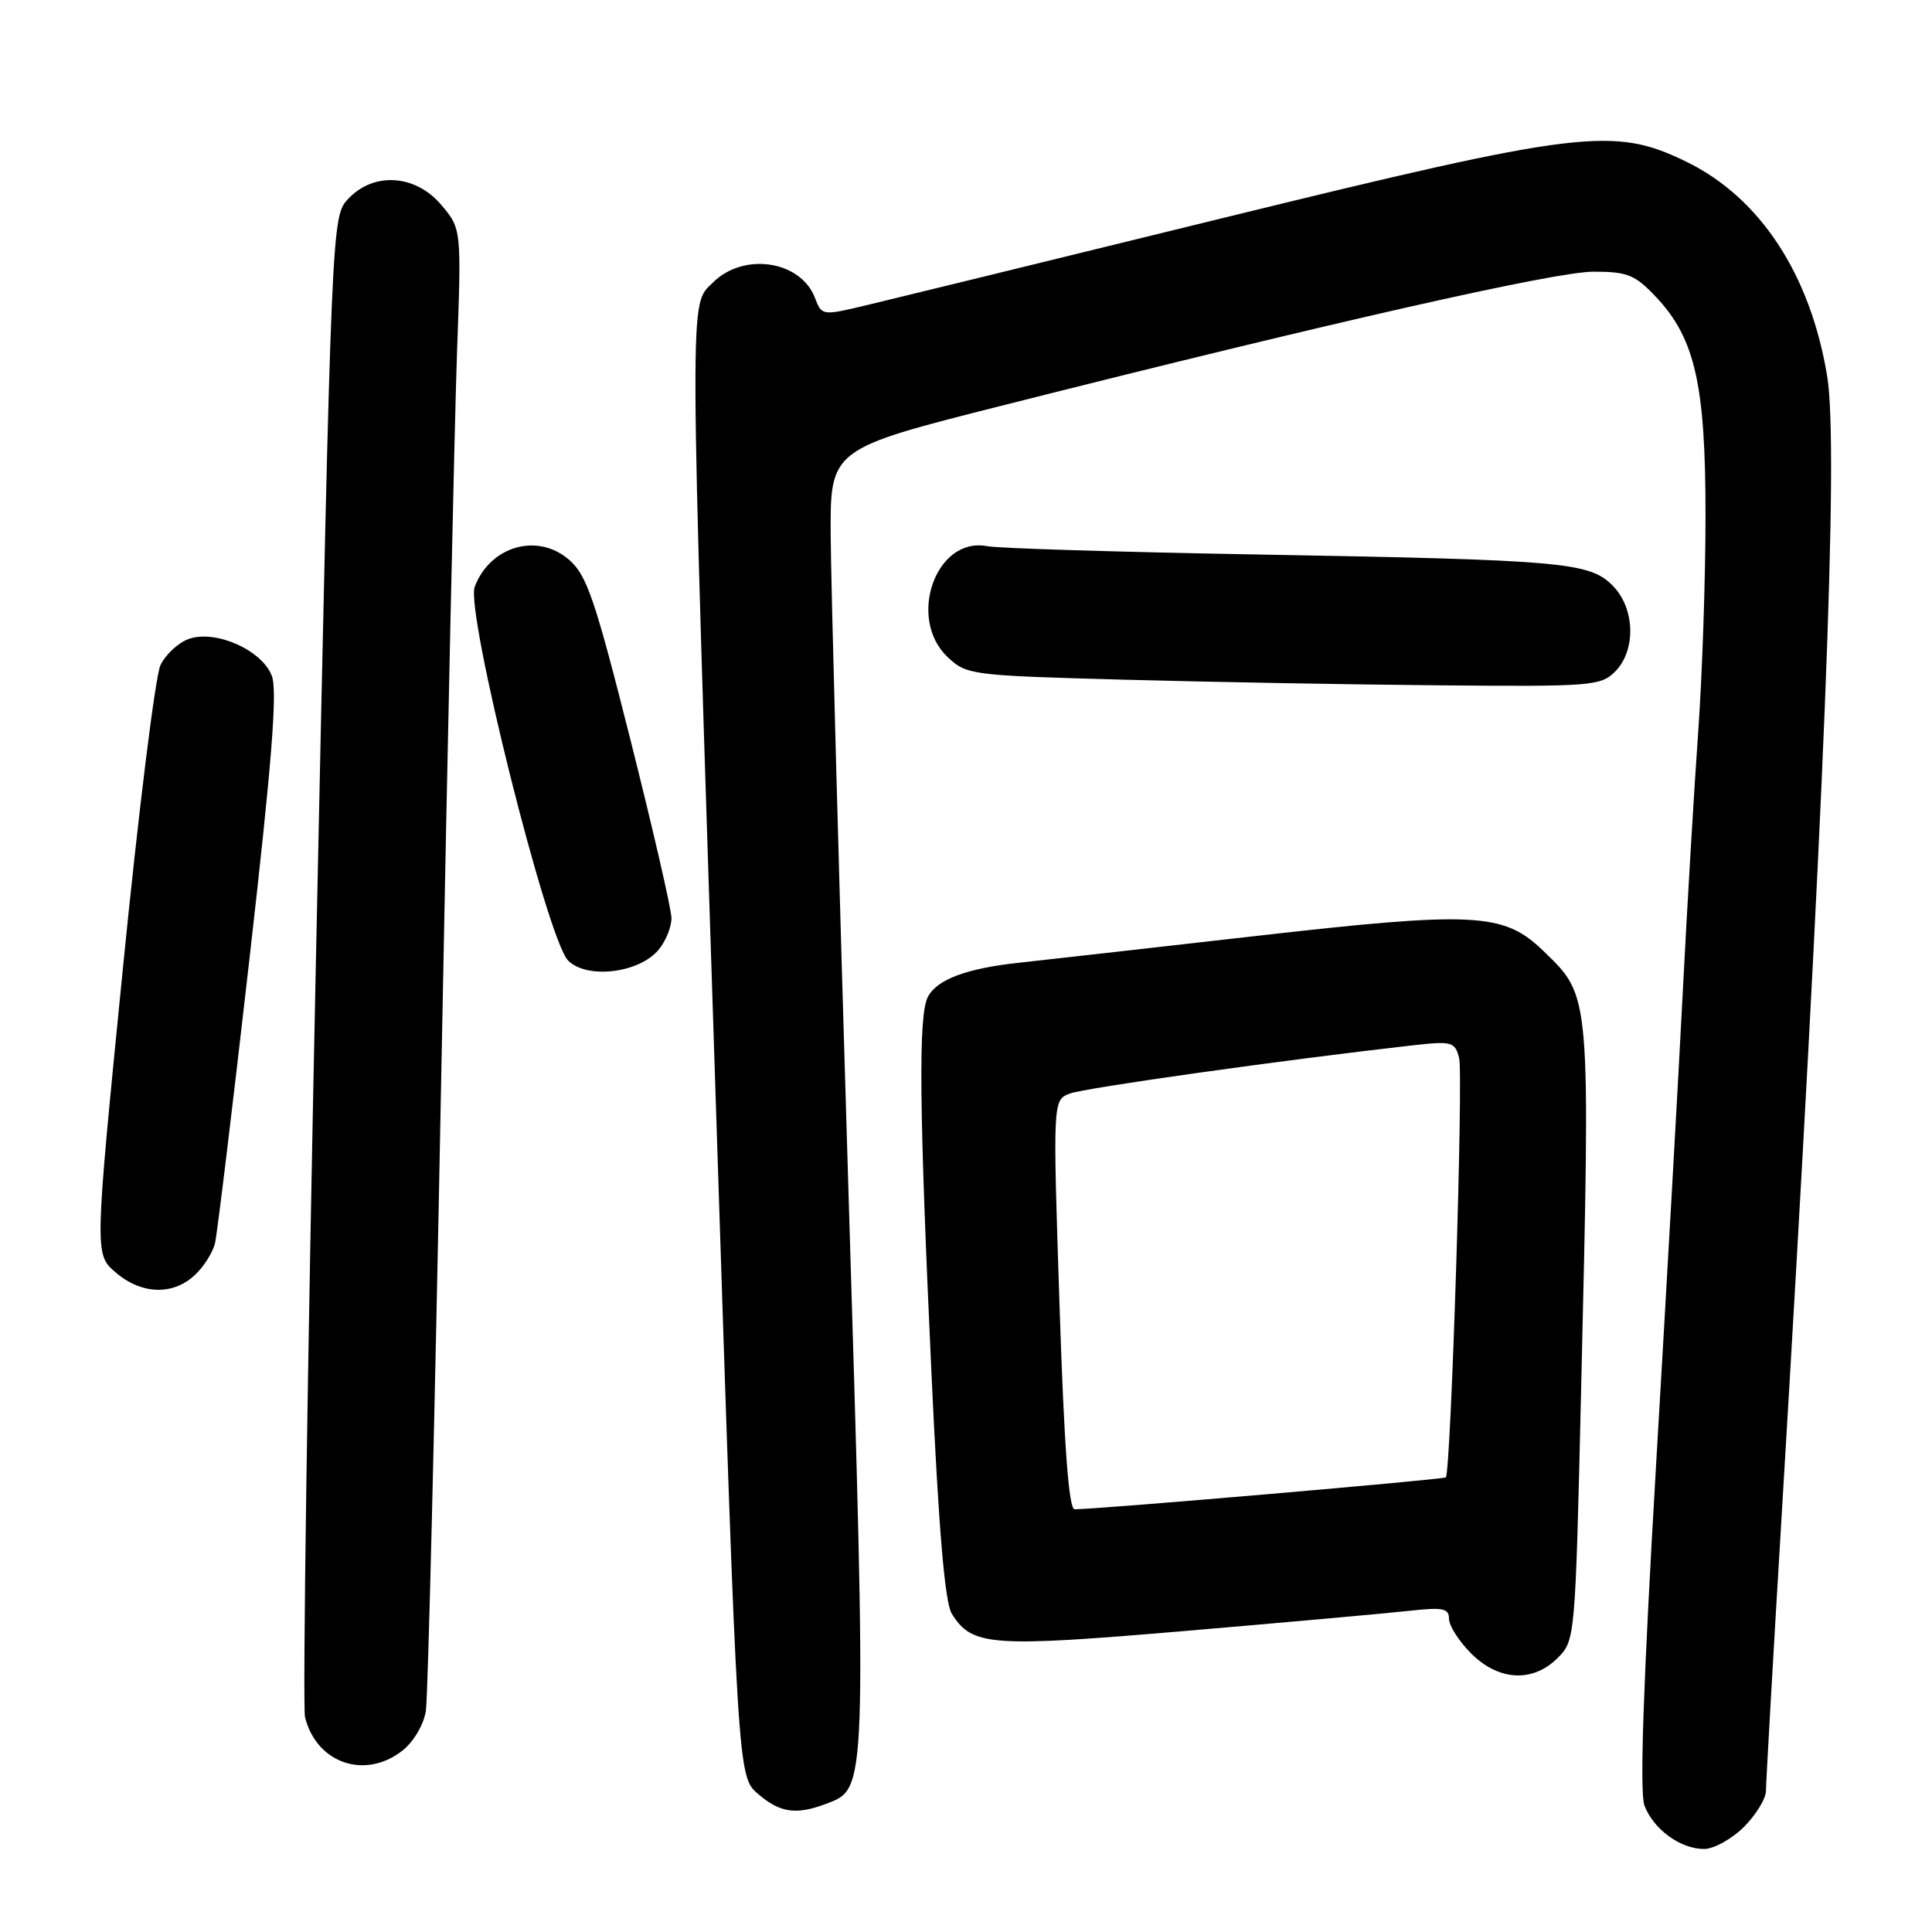 <?xml version="1.0" encoding="UTF-8" standalone="no"?>
<!DOCTYPE svg PUBLIC "-//W3C//DTD SVG 1.1//EN" "http://www.w3.org/Graphics/SVG/1.1/DTD/svg11.dtd" >
<svg xmlns="http://www.w3.org/2000/svg" xmlns:xlink="http://www.w3.org/1999/xlink" version="1.1" viewBox="0 0 256 256">
 <g >
 <path fill="currentColor"
d=" M 231.08 242.08 C 232.68 240.47 234.00 238.32 234.00 237.29 C 234.00 236.27 234.89 220.60 235.98 202.47 C 241.76 106.60 243.66 59.21 242.11 49.85 C 239.89 36.37 233.23 26.21 223.49 21.45 C 213.84 16.73 209.49 17.26 162.00 28.90 C 139.18 34.50 117.89 39.71 114.70 40.47 C 108.95 41.84 108.88 41.83 107.99 39.48 C 106.10 34.51 98.53 33.38 94.45 37.45 C 91.32 40.59 91.30 36.71 94.91 147.94 C 97.75 235.39 97.75 235.39 100.43 237.69 C 103.36 240.22 105.49 240.52 109.48 239.01 C 114.89 236.95 114.86 237.91 112.40 157.00 C 111.15 116.02 110.11 77.33 110.07 71.00 C 110.00 59.50 110.00 59.50 132.75 53.75 C 176.41 42.71 206.05 36.00 211.14 36.00 C 215.66 36.00 216.64 36.40 219.44 39.36 C 224.61 44.85 226.00 51.00 225.99 68.36 C 225.99 76.69 225.55 89.58 225.02 97.00 C 224.49 104.42 223.58 119.72 223.00 131.00 C 222.43 142.28 220.82 170.67 219.44 194.10 C 217.74 223.10 217.24 237.51 217.90 239.25 C 219.10 242.40 222.67 245.00 225.80 245.00 C 227.09 245.00 229.47 243.68 231.08 242.08 Z  M 53.33 231.96 C 54.81 230.79 56.14 228.53 56.43 226.71 C 56.71 224.94 57.62 187.50 58.45 143.50 C 59.28 99.50 60.23 56.04 60.55 46.91 C 61.15 30.33 61.15 30.33 58.48 27.16 C 55.07 23.11 49.53 22.74 46.15 26.34 C 43.94 28.69 43.94 28.69 41.87 126.87 C 40.73 180.87 40.08 226.18 40.42 227.55 C 41.96 233.66 48.38 235.85 53.33 231.96 Z  M 206.41 219.68 C 208.71 217.38 208.74 217.06 209.50 184.43 C 210.74 131.30 210.81 132.12 204.53 126.03 C 199.23 120.90 195.51 120.71 166.00 124.07 C 151.97 125.67 138.03 127.24 135.00 127.57 C 128.08 128.32 124.19 129.77 122.96 132.07 C 121.67 134.48 121.79 146.72 123.43 182.11 C 124.39 202.81 125.20 212.35 126.12 213.83 C 128.81 218.13 131.21 218.31 157.16 216.10 C 170.55 214.96 183.86 213.76 186.75 213.44 C 191.20 212.95 192.00 213.11 192.00 214.50 C 192.00 215.41 193.32 217.47 194.92 219.08 C 198.59 222.75 203.11 222.98 206.41 219.68 Z  M 25.80 168.97 C 27.00 167.86 28.21 165.94 28.49 164.72 C 28.78 163.50 30.82 146.69 33.02 127.36 C 36.01 101.21 36.78 91.54 36.02 89.56 C 34.72 86.14 28.59 83.41 25.02 84.66 C 23.64 85.15 21.95 86.71 21.26 88.14 C 20.58 89.56 18.33 107.71 16.27 128.46 C 12.52 166.19 12.52 166.19 15.32 168.60 C 18.73 171.53 22.89 171.68 25.80 168.97 Z  M 87.25 125.87 C 88.21 124.72 88.99 122.82 88.97 121.64 C 88.96 120.46 86.51 109.83 83.53 98.00 C 78.83 79.35 77.75 76.19 75.39 74.16 C 71.21 70.55 64.96 72.35 62.90 77.75 C 61.66 81.03 72.52 124.52 75.28 127.28 C 77.77 129.77 84.65 128.96 87.25 125.87 Z  M 214.00 89.00 C 216.82 86.18 216.66 80.56 213.66 77.57 C 210.58 74.49 207.08 74.19 166.50 73.47 C 148.35 73.15 132.28 72.66 130.78 72.37 C 124.00 71.08 120.15 81.97 125.58 87.08 C 128.09 89.44 128.70 89.51 148.83 90.06 C 160.20 90.37 179.06 90.71 190.75 90.81 C 210.80 90.99 212.11 90.89 214.00 89.00 Z  M 140.39 172.88 C 139.50 145.76 139.50 145.76 141.77 144.90 C 143.73 144.15 169.99 140.46 187.12 138.52 C 192.39 137.93 192.78 138.03 193.34 140.18 C 193.92 142.42 192.25 195.08 191.58 195.76 C 191.29 196.04 145.73 199.97 142.39 199.99 C 141.62 200.00 141.00 191.61 140.39 172.88 Z "/>
</g>
</svg>